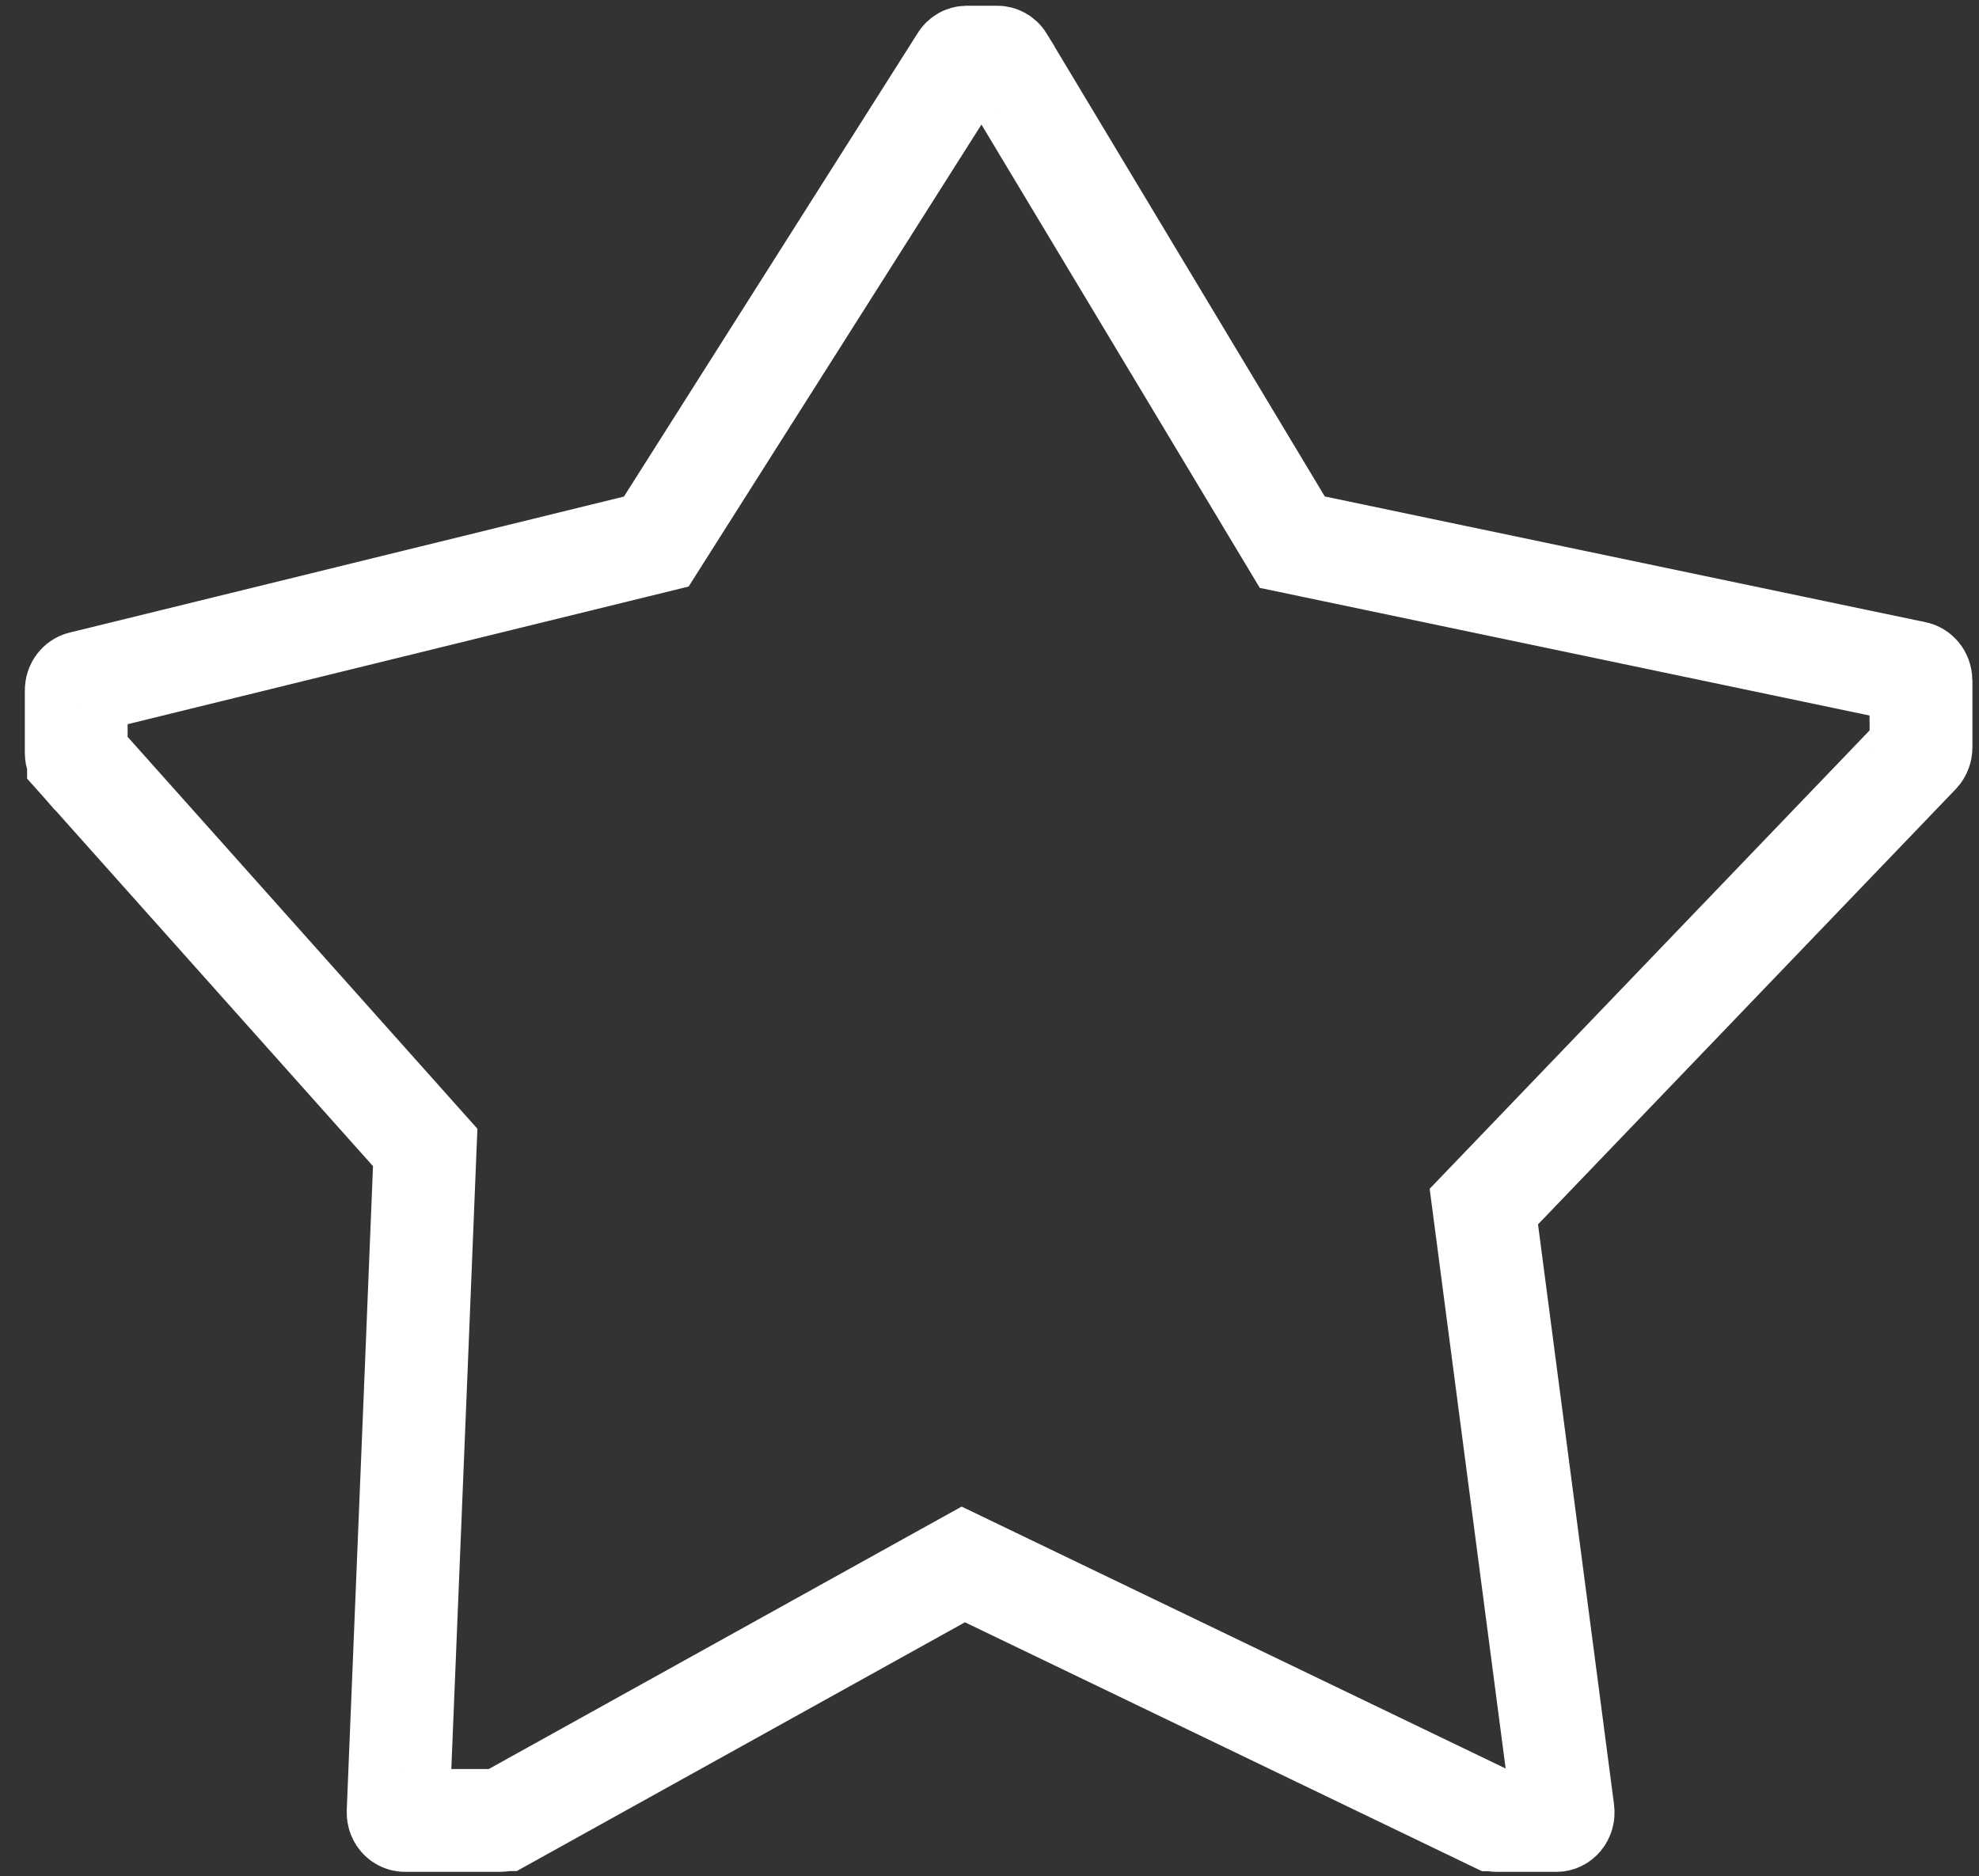 <svg width="77" height="73" viewBox="0 0 77 73" fill="none" xmlns="http://www.w3.org/2000/svg">
<rect x="0" y="0" width="77" height="73" fill="#333333" stroke="none"/>
<path d="M74.654 29.318L74.654 29.318L58.399 46.256L57.734 46.948L57.859 47.9L60.817 70.474C60.831 70.586 60.797 70.679 60.741 70.746C60.685 70.811 60.624 70.834 60.562 70.834H58.221C58.188 70.834 58.158 70.828 58.125 70.812C58.124 70.812 58.124 70.812 58.123 70.812L38.413 61.322L37.481 60.873L36.575 61.375L19.588 70.804C19.587 70.804 19.587 70.805 19.586 70.805C19.546 70.826 19.511 70.834 19.475 70.834H15.746C15.646 70.834 15.48 70.733 15.49 70.508L15.49 70.507L16.196 53.239L16.196 53.238L16.511 45.456L16.544 44.648L16.005 44.044L3.054 29.533C3.054 29.533 3.054 29.532 3.053 29.532C2.998 29.469 2.966 29.387 2.966 29.298V26.864C2.966 26.689 3.08 26.583 3.172 26.56C3.172 26.559 3.173 26.559 3.174 26.559L3.441 26.495L3.441 26.495L3.451 26.492L24.753 21.264L25.535 21.072L25.966 20.392L37.402 2.348L37.404 2.345C37.458 2.259 37.541 2.224 37.604 2.224H38.814C38.877 2.224 38.965 2.26 39.024 2.356C39.024 2.356 39.024 2.356 39.024 2.357L49.831 20.347L50.281 21.096L51.136 21.275L61.235 23.389L61.235 23.389L72.376 25.721L72.377 25.721L74.523 26.17C74.523 26.17 74.524 26.17 74.524 26.17C74.618 26.191 74.741 26.296 74.741 26.482V27.296L74.744 27.299V29.081C74.744 29.179 74.706 29.264 74.654 29.318Z" stroke="white" stroke-width="4"/>
</svg>

